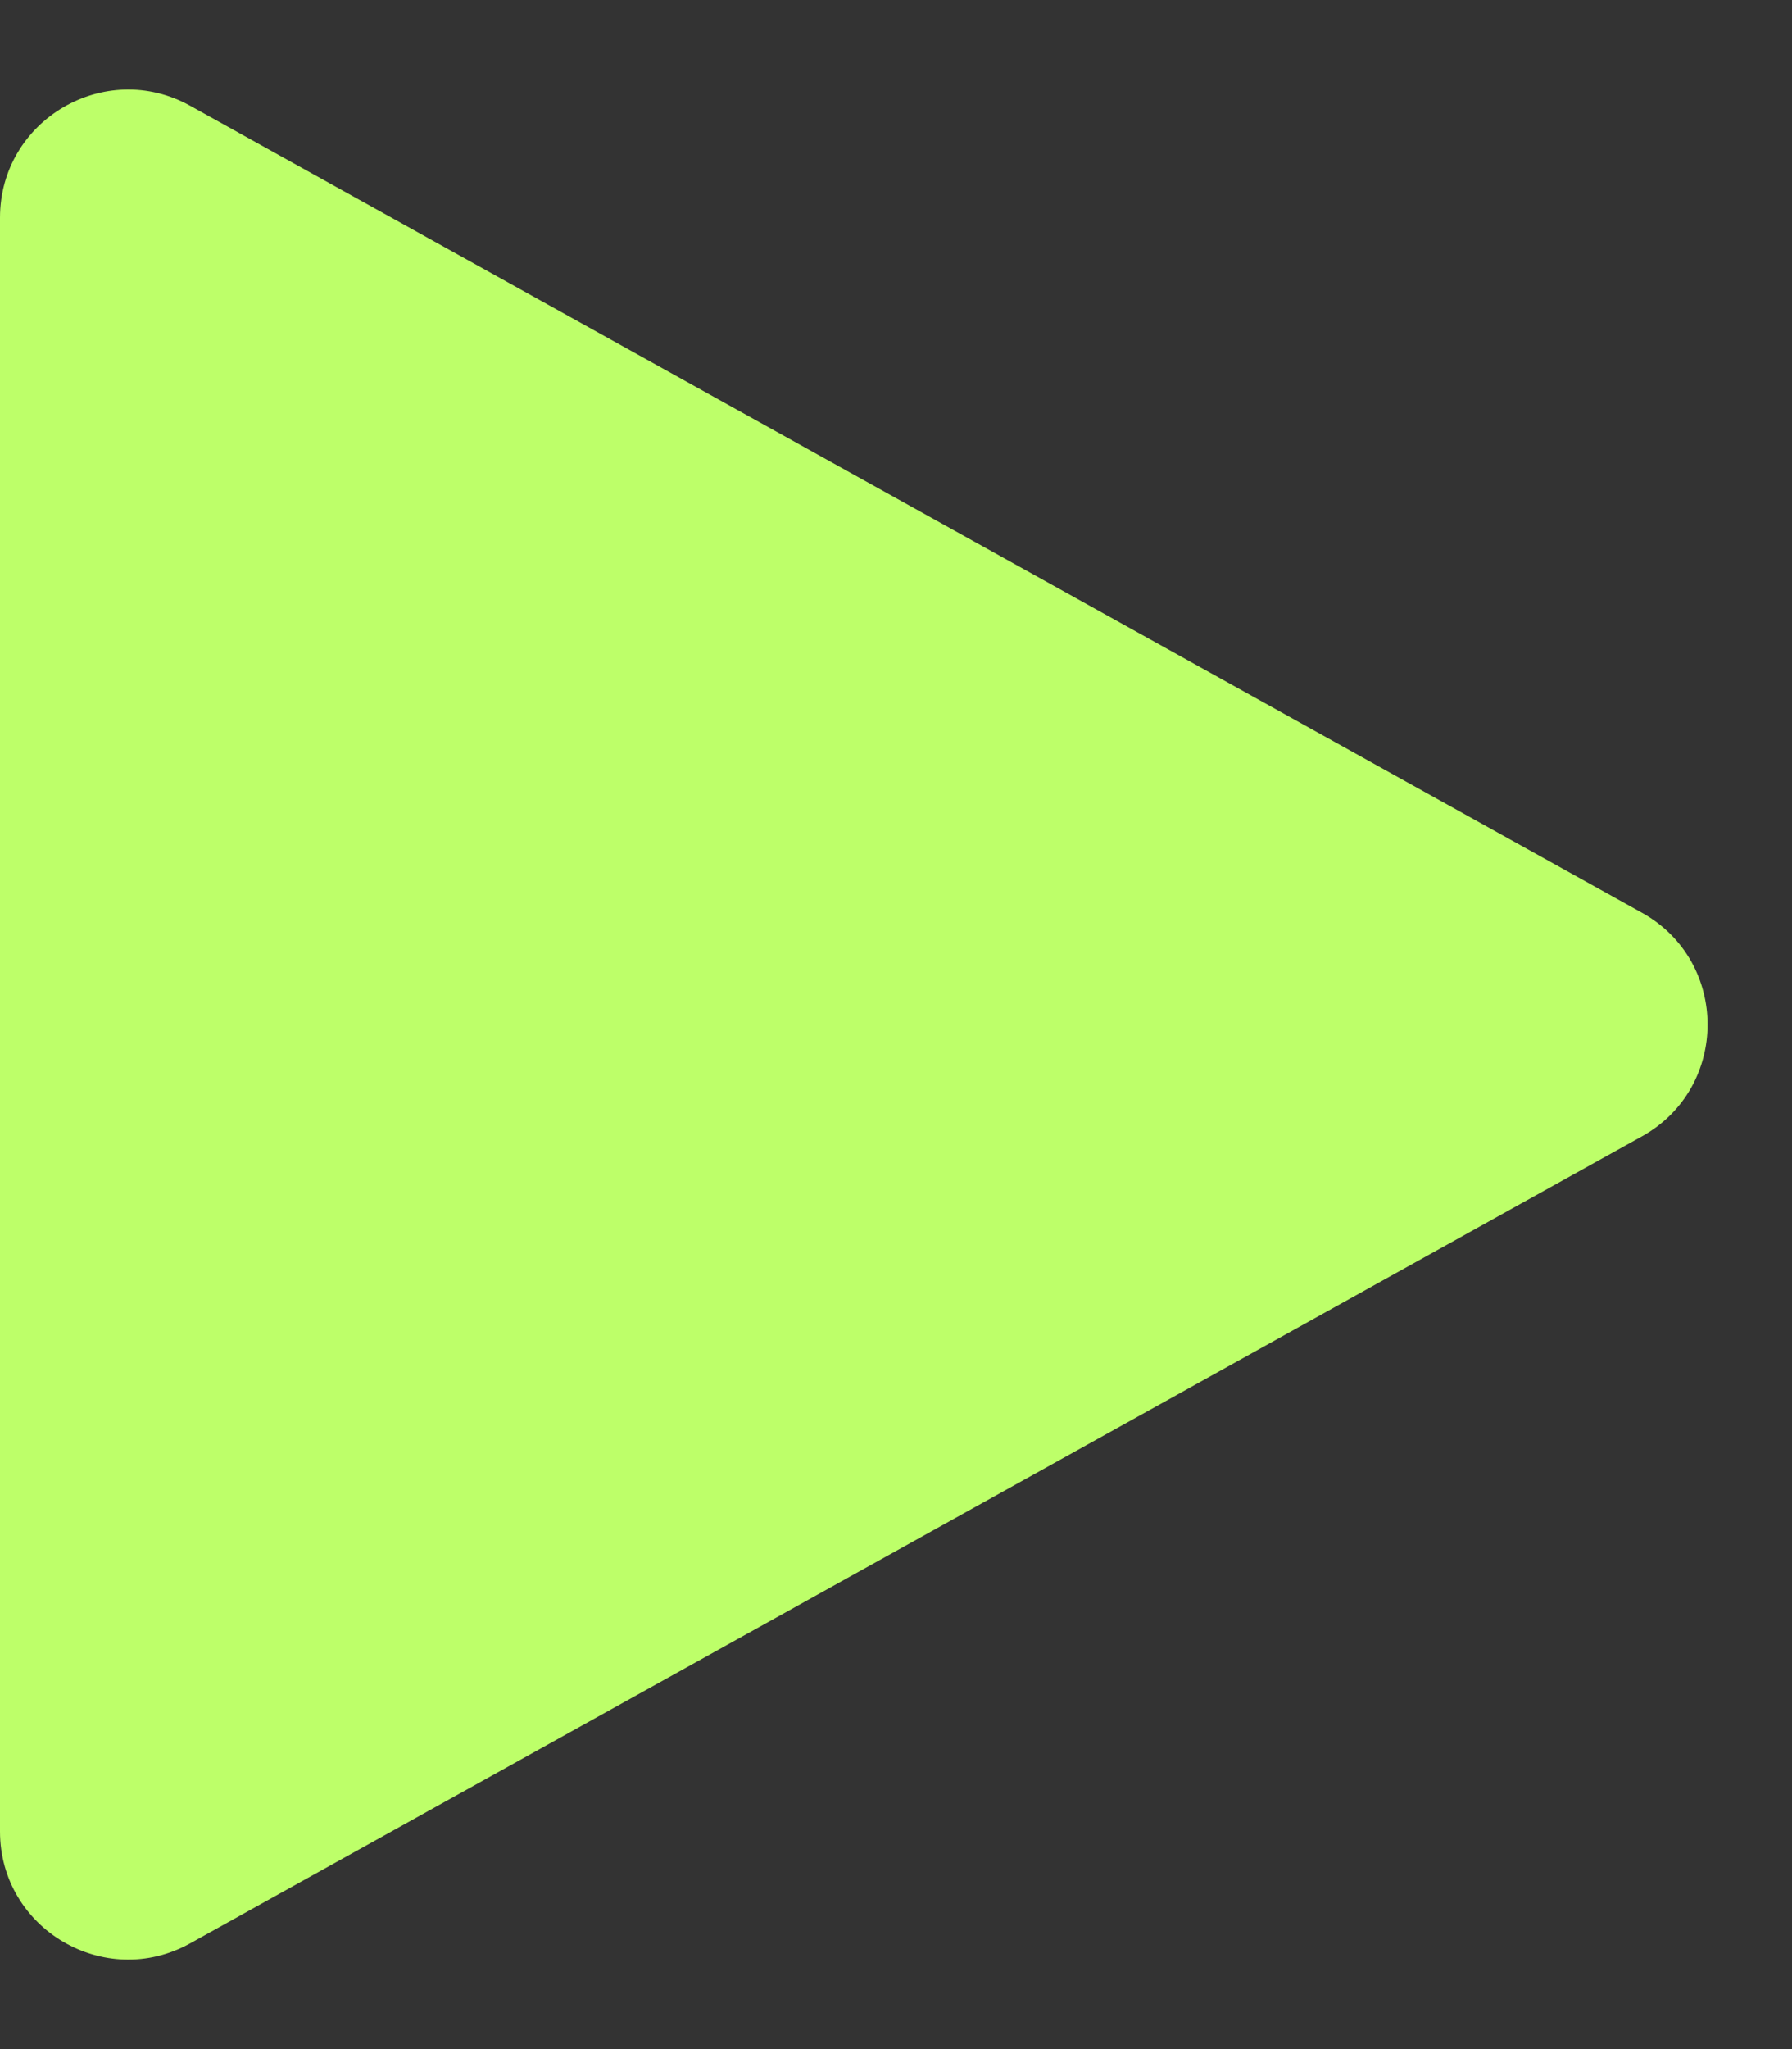 <svg width="7" height="8" viewBox="0 0 7 8" fill="none" xmlns="http://www.w3.org/2000/svg">
<rect x="0" y="0" width="7" height="8" fill="#333333" stroke="none"/>
<path d="M6.413 3.563C6.756 3.753 6.756 4.247 6.413 4.437L0.743 7.587C0.41 7.772 0 7.531 0 7.15L0 0.85C0 0.469 0.41 0.228 0.743 0.413L6.413 3.563Z" fill="#BDFF69"/>
</svg>
